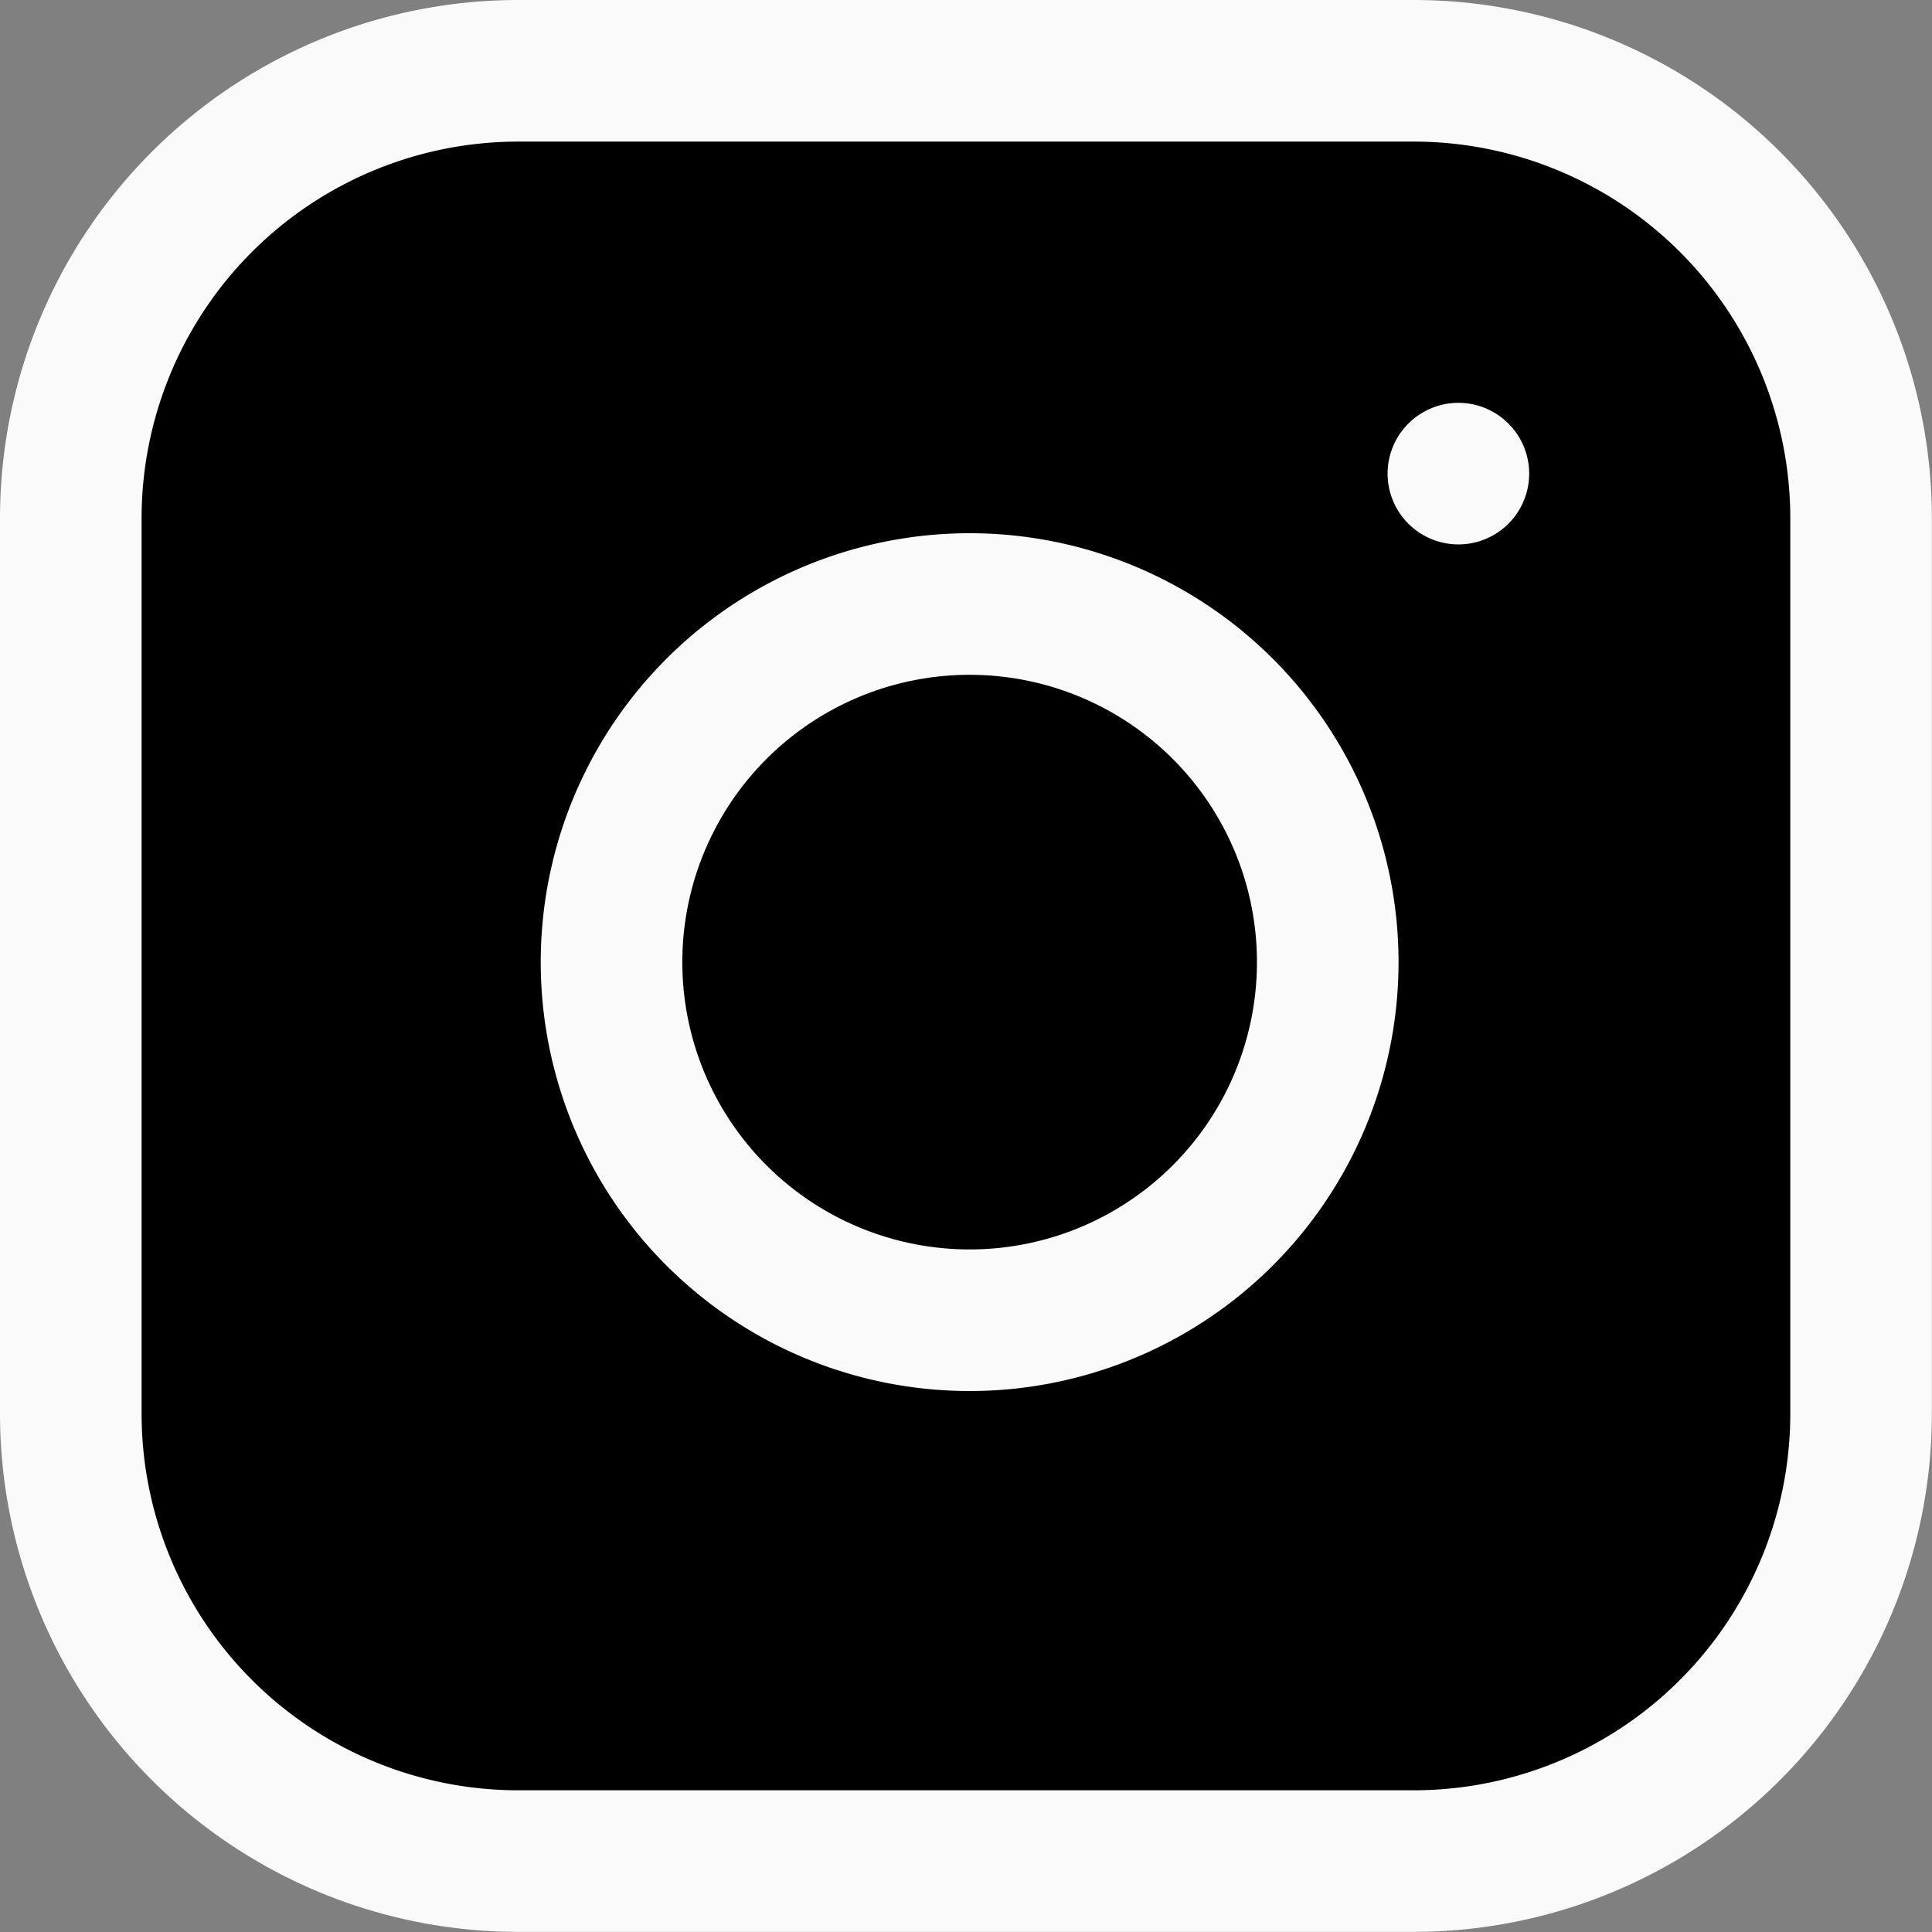 <svg xmlns="http://www.w3.org/2000/svg" width="16.374" height="16.374" viewBox="0 0 16.374 16.374">
  <rect x="0" y="0" width="16.374" height="16.374" fill="#808080" stroke="none"/>
  <g id="Icon_feather-instagram" data-name="Icon feather-instagram" transform="translate(0.6 0.6)">
    <path id="Path_120" data-name="Path 120" d="M6.793,3H14.38a3.793,3.793,0,0,1,3.793,3.793V14.38a3.793,3.793,0,0,1-3.793,3.793H6.793A3.793,3.793,0,0,1,3,14.38V6.793A3.793,3.793,0,0,1,6.793,3Z" transform="translate(-3 -3)" stroke="#fafafa" stroke-linecap="round" stroke-linejoin="round" stroke-width="1.2"/>
    <path id="Path_121" data-name="Path 121" d="M18.1,14.525a3.035,3.035,0,1,1-2.557-2.557A3.035,3.035,0,0,1,18.1,14.525Z" transform="translate(-7.48 -7.416)" stroke="#fafafa" stroke-linecap="round" stroke-linejoin="round" stroke-width="1.2"/>
    <path id="Path_122" data-name="Path 122" d="M26.25,9.75h0" transform="translate(-14.49 -6.336)" stroke="#fafafa" stroke-linecap="round" stroke-linejoin="round" stroke-width="1.2"/>
  </g>
</svg>
